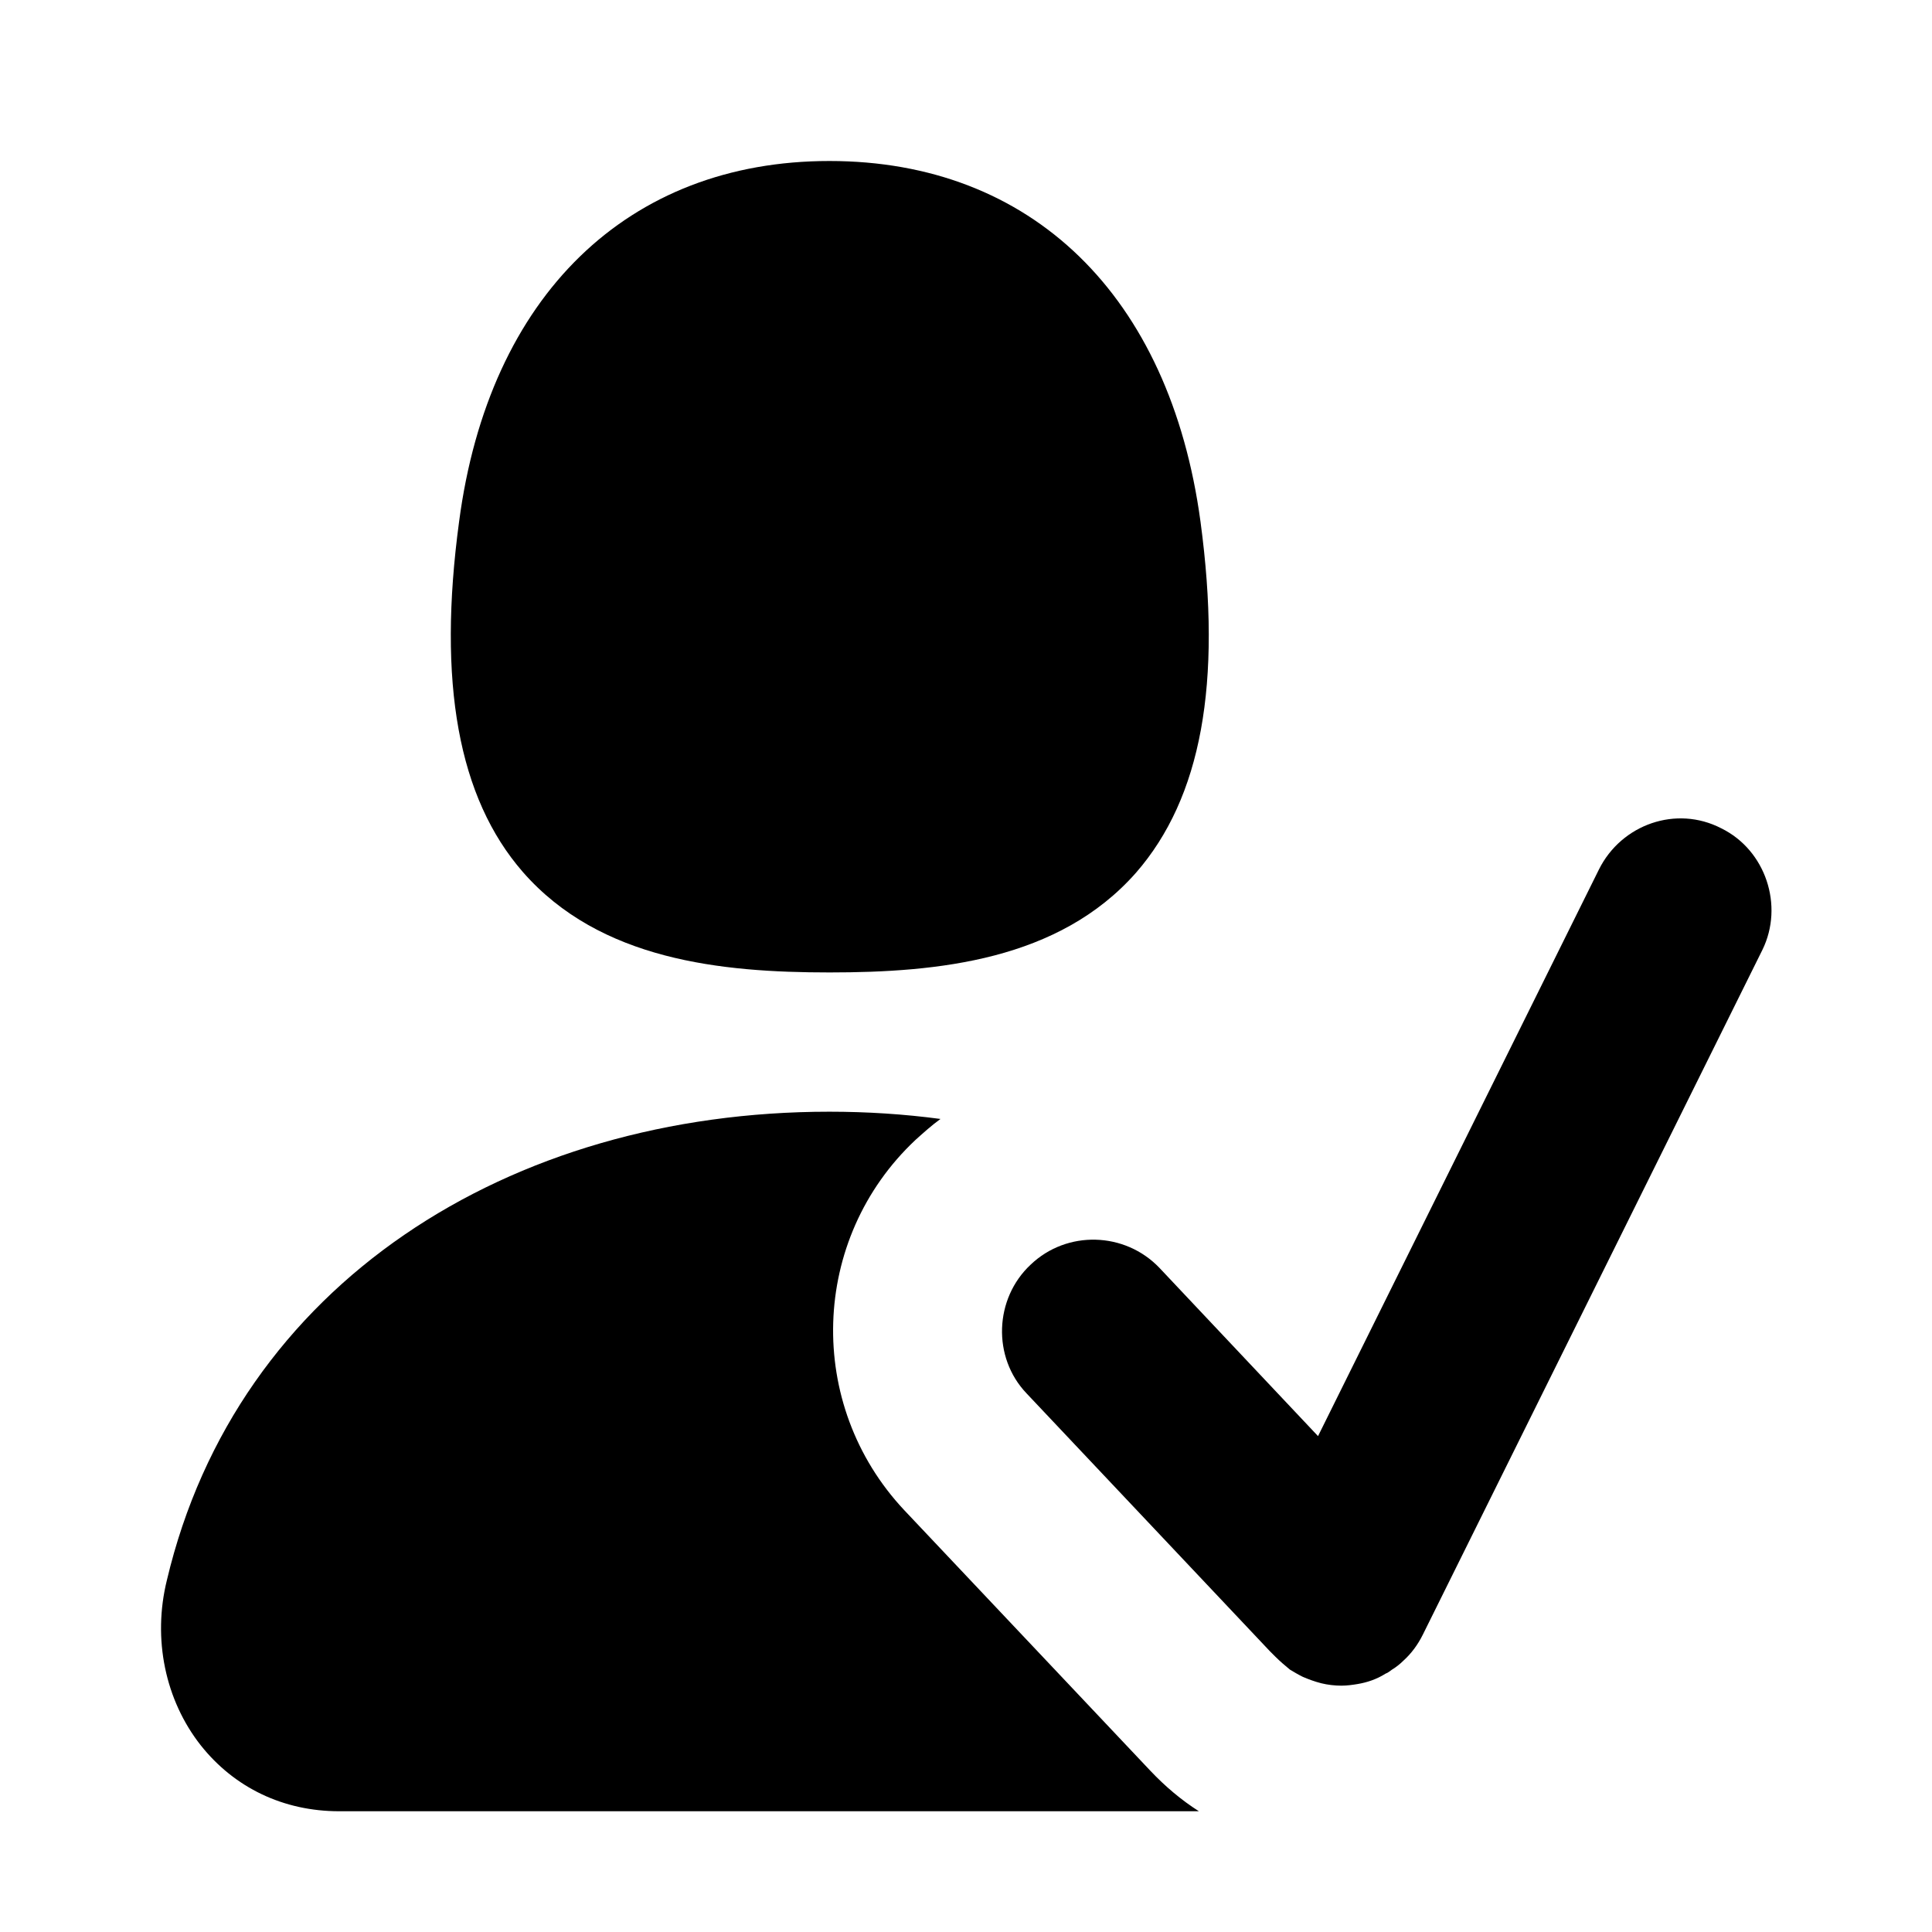 <svg xmlns="http://www.w3.org/2000/svg" viewBox="0 0 24 24" aria-hidden="true" class="r-jwli3a r-4qtqp9 r-yyyyoo r-tbmifm r-dnmrzs r-bnwqim r-1plcrui r-lrvibr r-16eto9q"><g><path d="M14.893 22.5H4.213c-.69 0-1.3-.29-1.72-.82-.44-.56-.6-1.32-.42-2.05.87-3.68 4.25-5.82 8.23-5.82.47 0 .93.03 1.38.09-.11.08-.21.17-.31.26-1.31 1.23-1.37 3.29-.14 4.6l3.06 3.24c.18.19.38.36.6.5zm-4.59-10.42c-1.34 0-2.85-.15-3.81-1.25-.8-.92-1.06-2.35-.79-4.35.37-2.81 2.1-4.48 4.6-4.48 2.51 0 4.23 1.67 4.61 4.48.27 2.01.01 3.43-.8 4.36-.96 1.09-2.46 1.24-3.81 1.24z"/><path d="M21.893 11.8l-4.22 8.51c-.06.12-.14.23-.24.32-.04.04-.09.08-.14.11-.03.02-.05.04-.08.05-.11.07-.23.11-.35.13-.06.01-.13.02-.2.02-.08 0-.17-.01-.25-.03-.08-.02-.16-.05-.23-.08-.06-.03-.11-.06-.16-.09-.06-.05-.12-.1-.18-.16l-.07-.07-3.02-3.2c-.43-.45-.4-1.18.05-1.6.45-.43 1.17-.41 1.6.04l1.97 2.09 3.49-7.04c.28-.56.96-.8 1.52-.51.55.27.78.96.51 1.51z"/></g></svg>